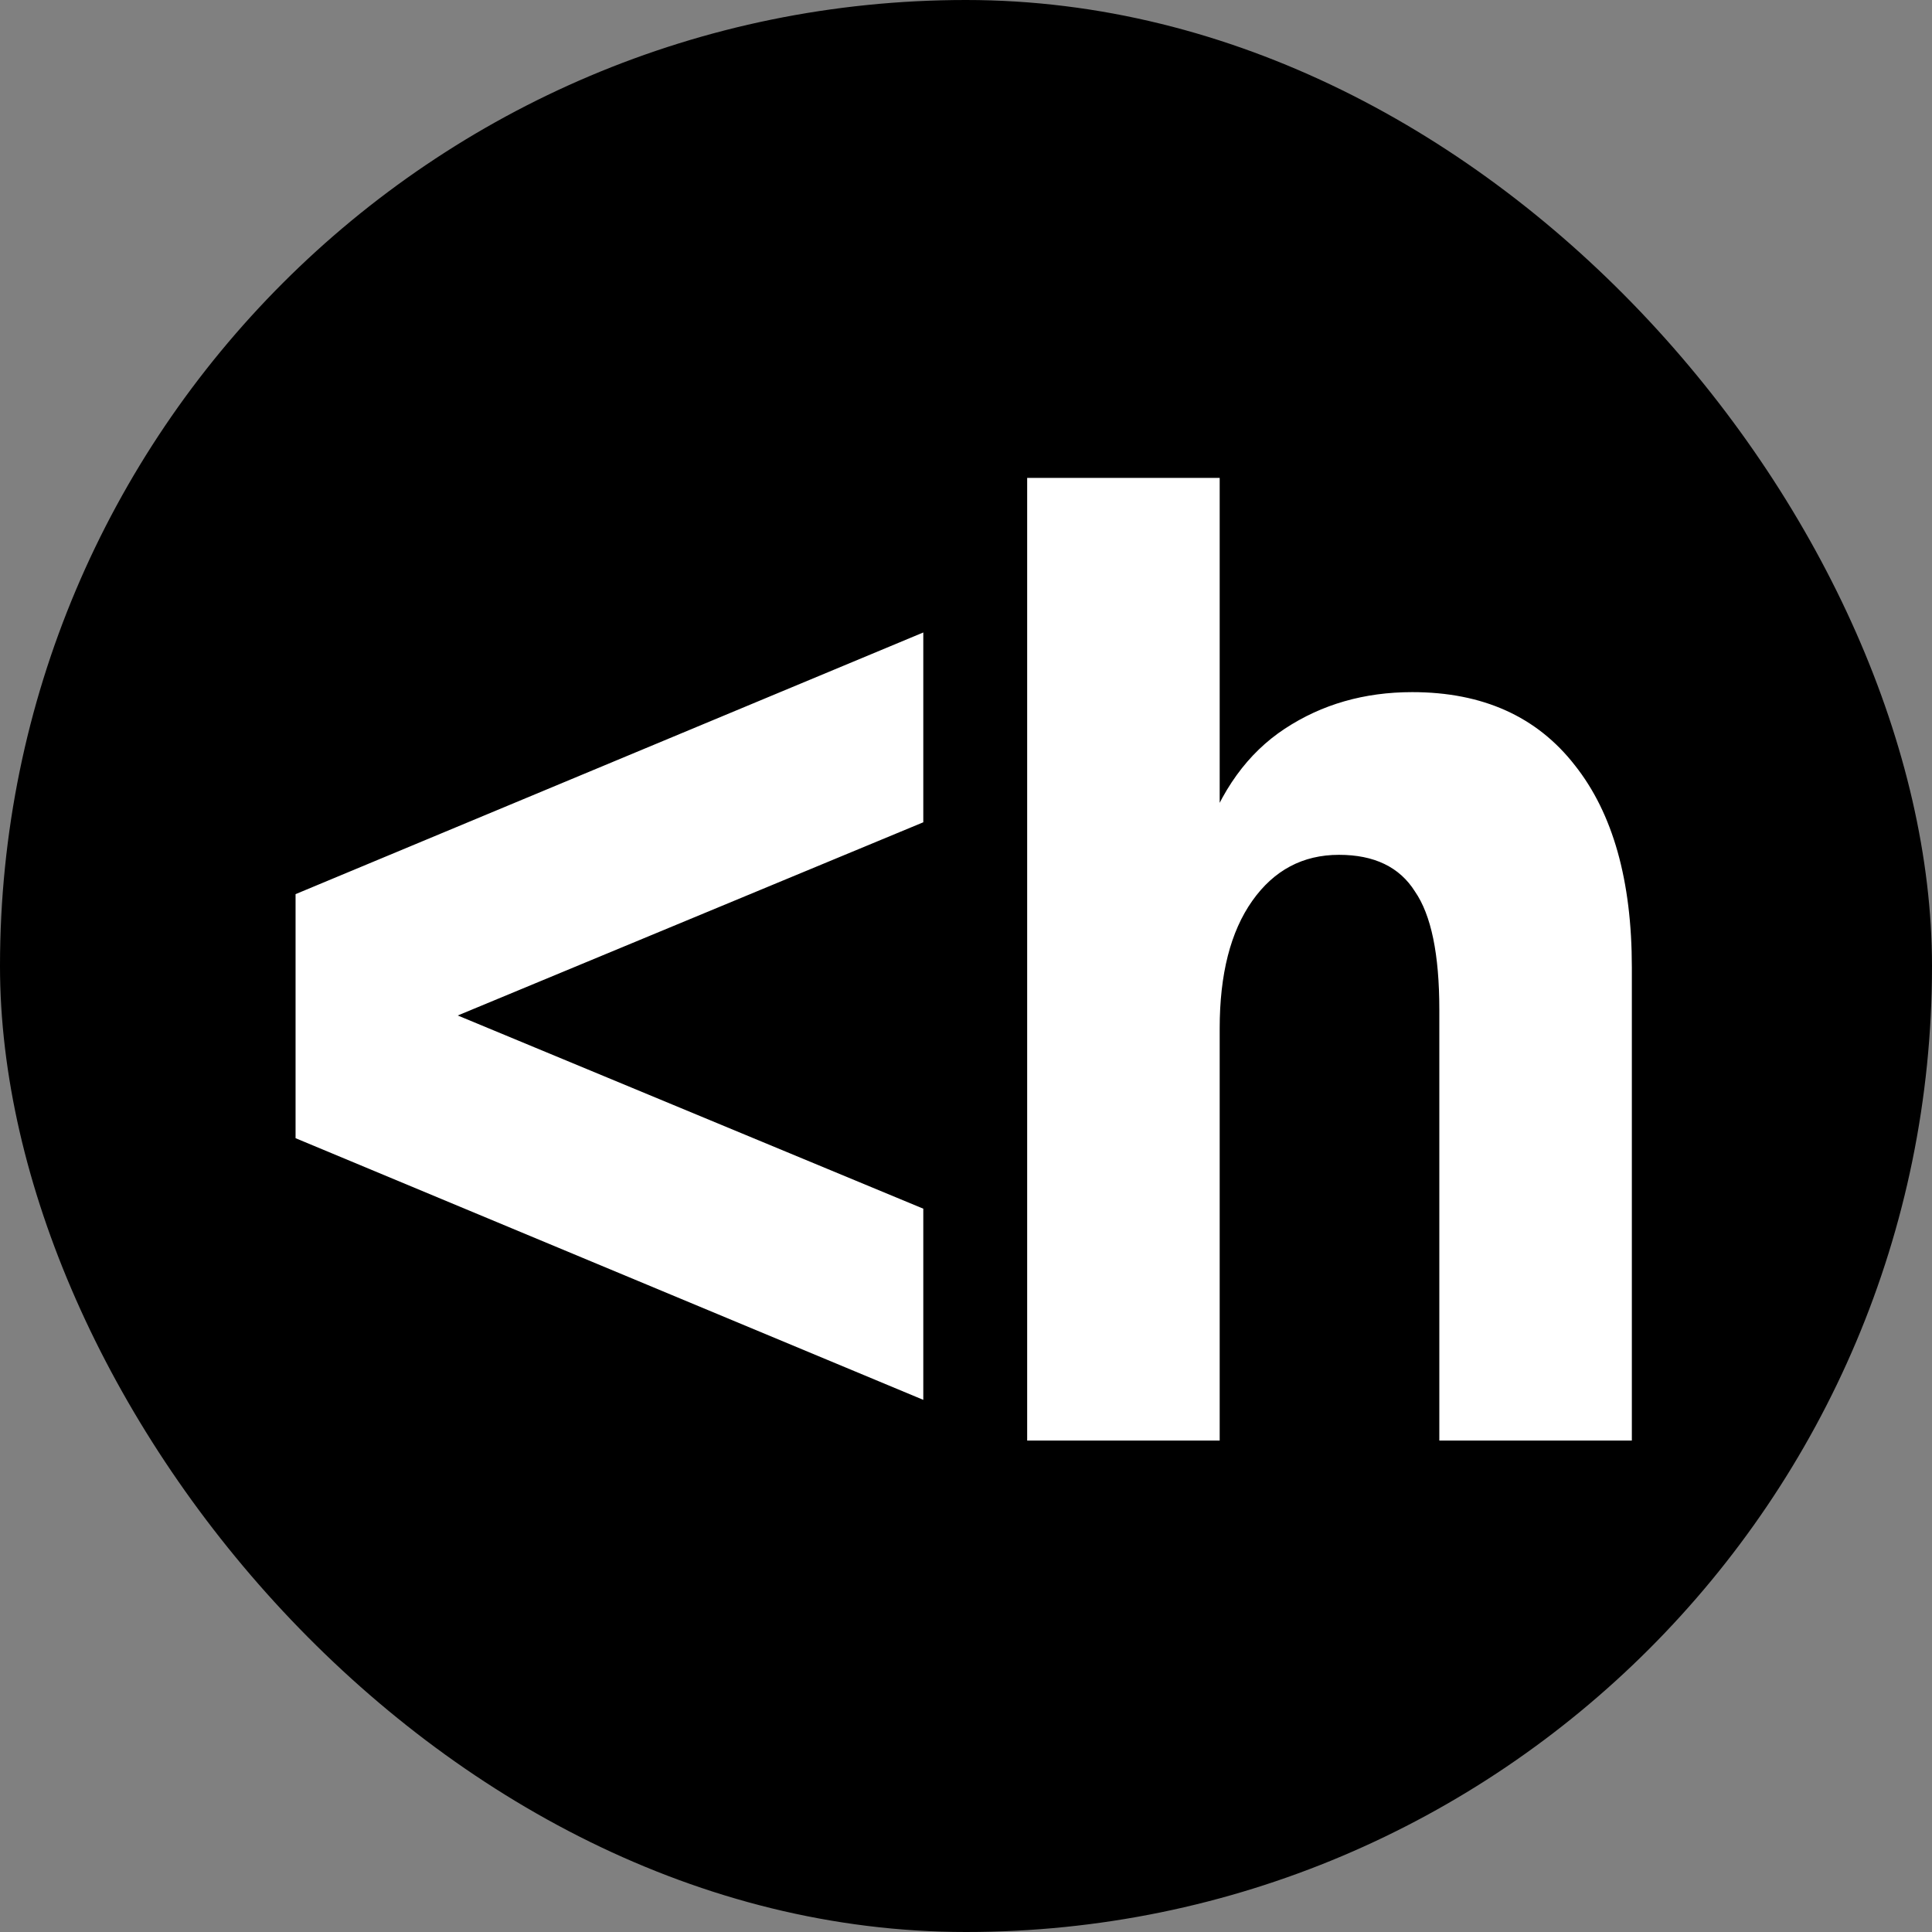<svg width="114" height="114" viewBox="0 0 114 114" fill="none" xmlns="http://www.w3.org/2000/svg">
<rect x="0" y="0" width="114" height="114" fill="#808080" stroke="none"/>
<rect width="114" height="114" rx="57" fill="black"/>
<path d="M17.44 67.16V52.76L54.48 37.32V48.52L22.48 61.8V58.04L54.48 71.32V82.6L17.44 67.16ZM60.609 28.2H71.969V50.84L71.009 49.64C72.022 46.653 73.622 44.44 75.809 43C77.995 41.56 80.502 40.84 83.329 40.84C87.489 40.84 90.689 42.28 92.929 45.16C95.169 47.987 96.289 51.96 96.289 57.08V85H84.929V59.56C84.929 56.307 84.449 53.987 83.489 52.6C82.582 51.16 81.089 50.44 79.009 50.44C76.875 50.44 75.169 51.347 73.889 53.16C72.609 54.973 71.969 57.48 71.969 60.68V85H60.609V28.2Z" fill="white"/>
</svg>
